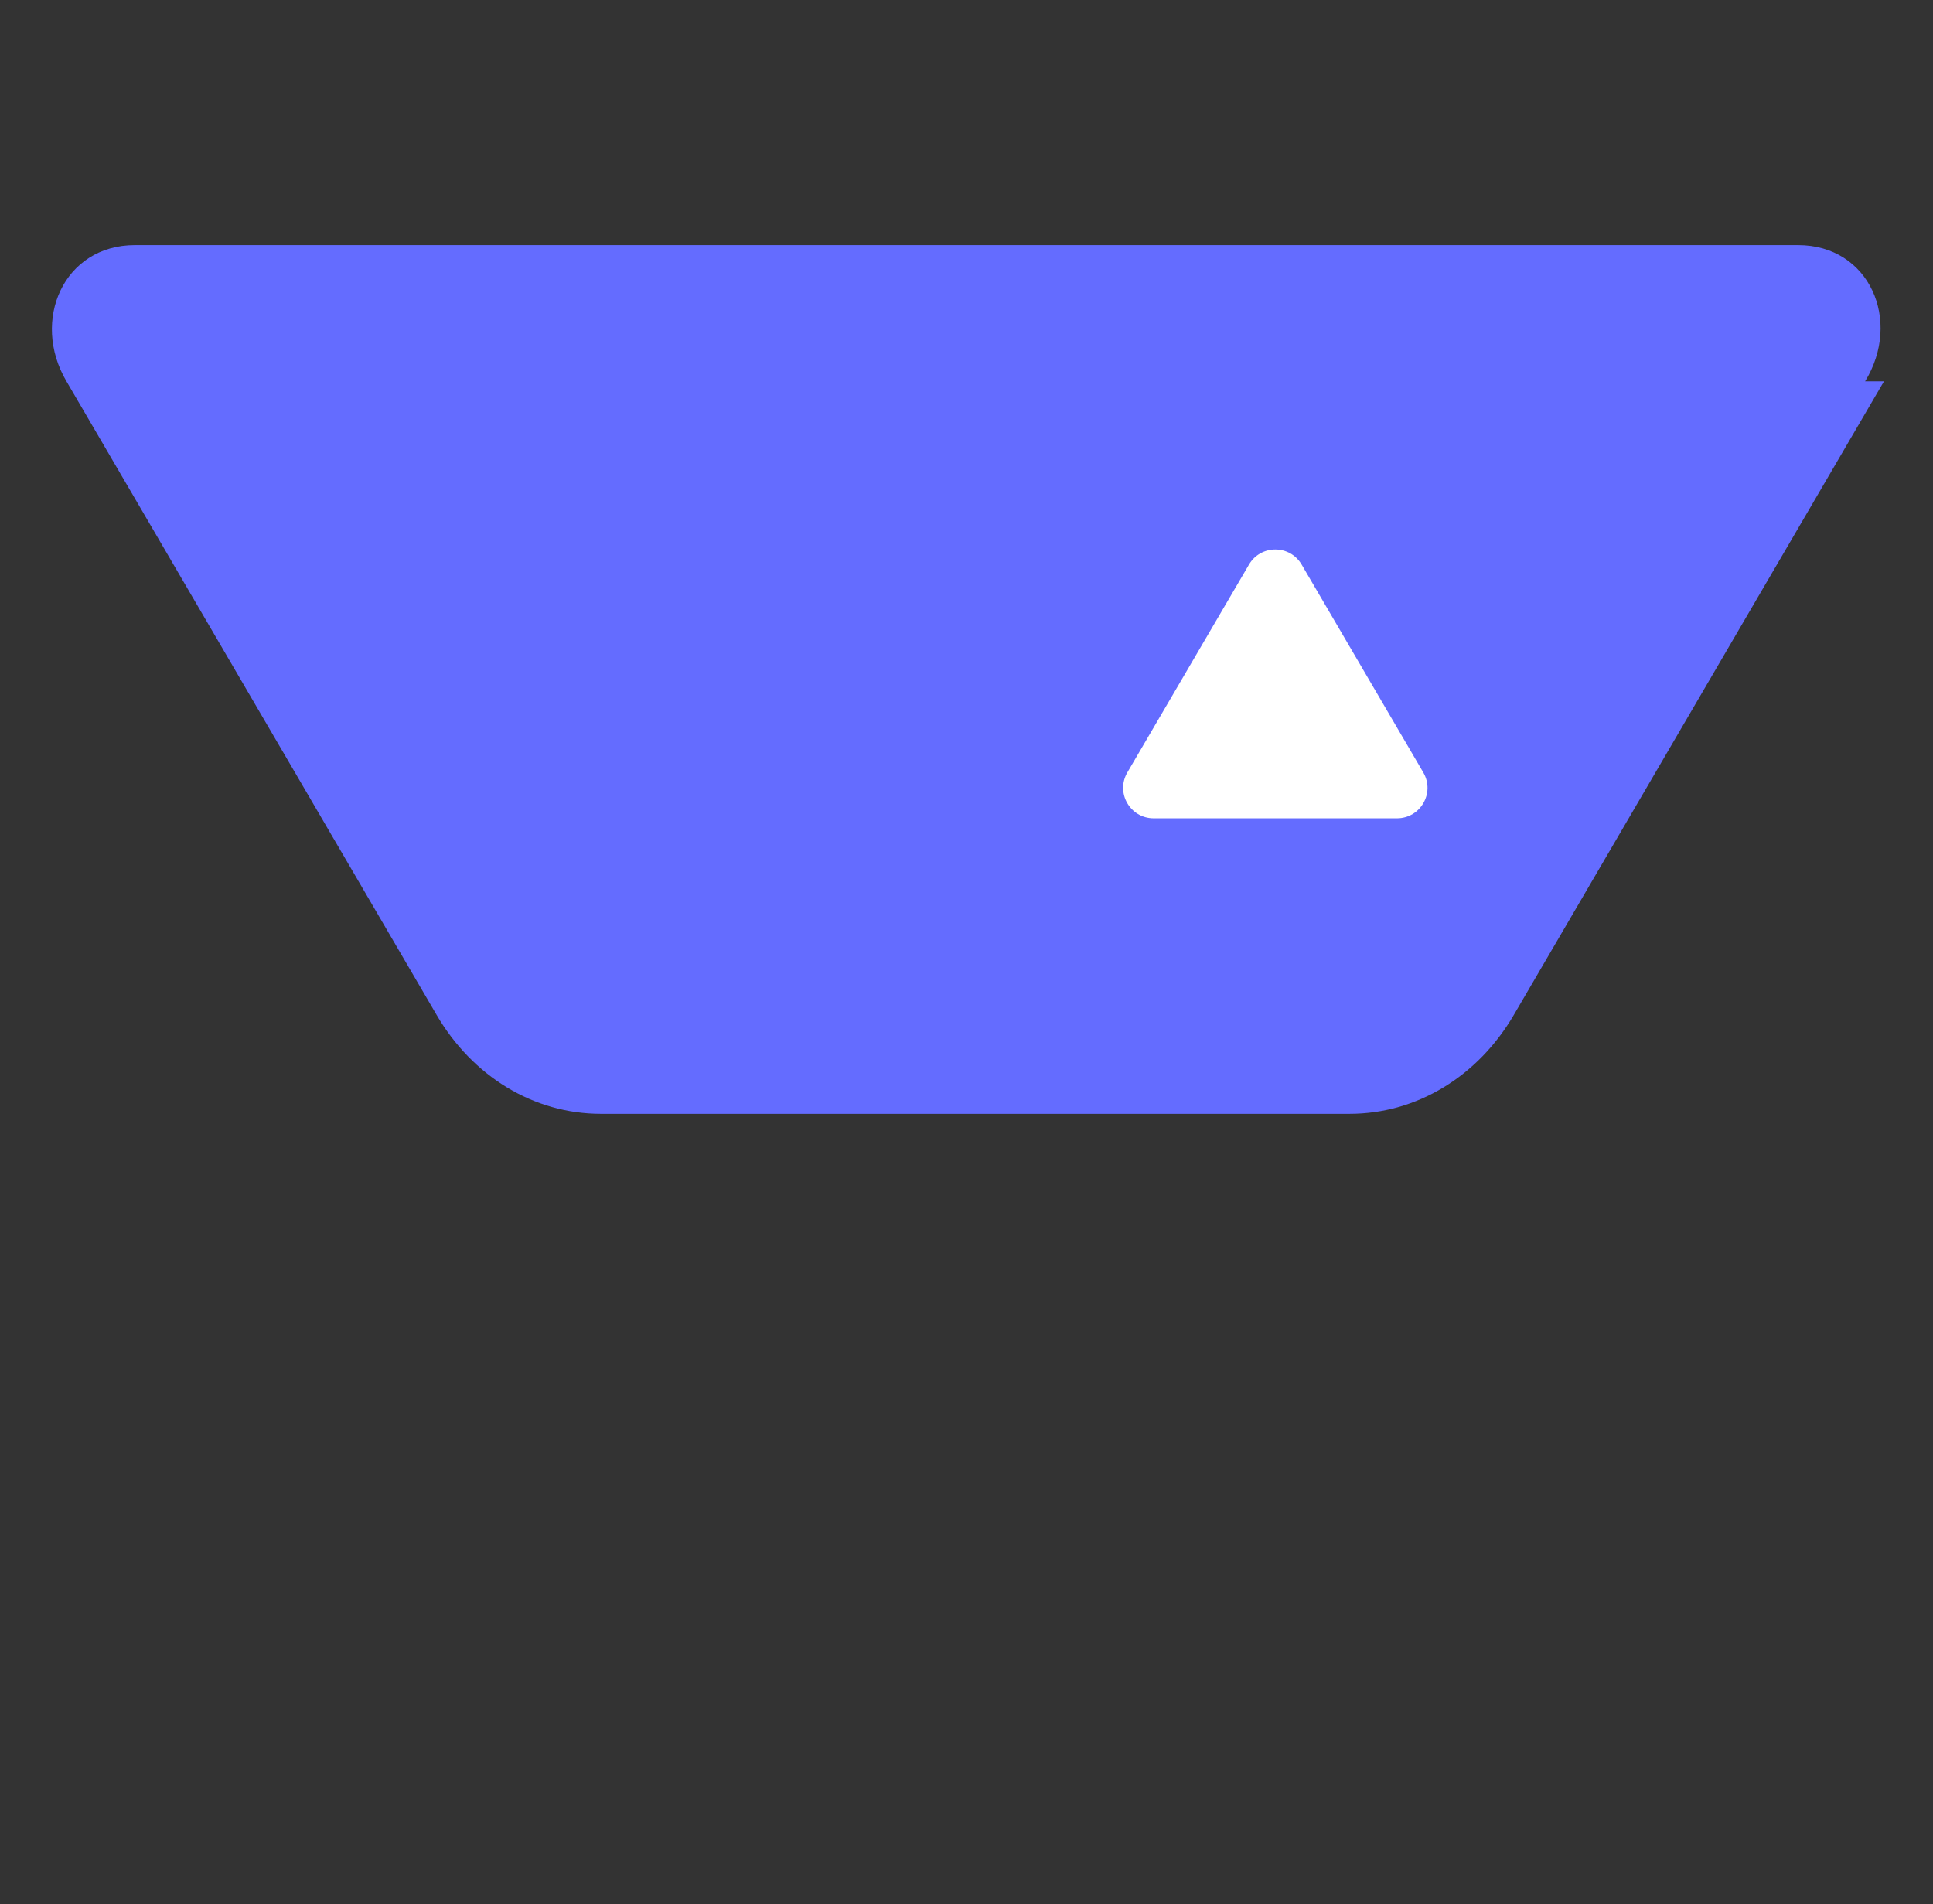 <svg xmlns="http://www.w3.org/2000/svg" viewBox="0 0 410 404" fill="none">
  <rect x="0" y="0" width="410" height="404" fill="#333333" stroke="none"/>
  <path d="m399.6 80.9-78.5 134.4c-7.6 13-20.5 21-34.9 21H127.5c-14.4 0-27.3-8-34.9-21L14.1 80.9C6.5 68 13.5 52 28.6 52h352.8c15.1 0 22.1 16 14.2 28.9Z" fill="#646CFF"/>
  <path d="m239.1 163.9 25.8-44.1c2.5-4.3 8.7-4.3 11.2 0l25.8 44.1c2.5 4.3-.6 9.7-5.6 9.7h-51.6c-5 0-8.1-5.4-5.6-9.7Z" fill="#fff"/>
</svg>
